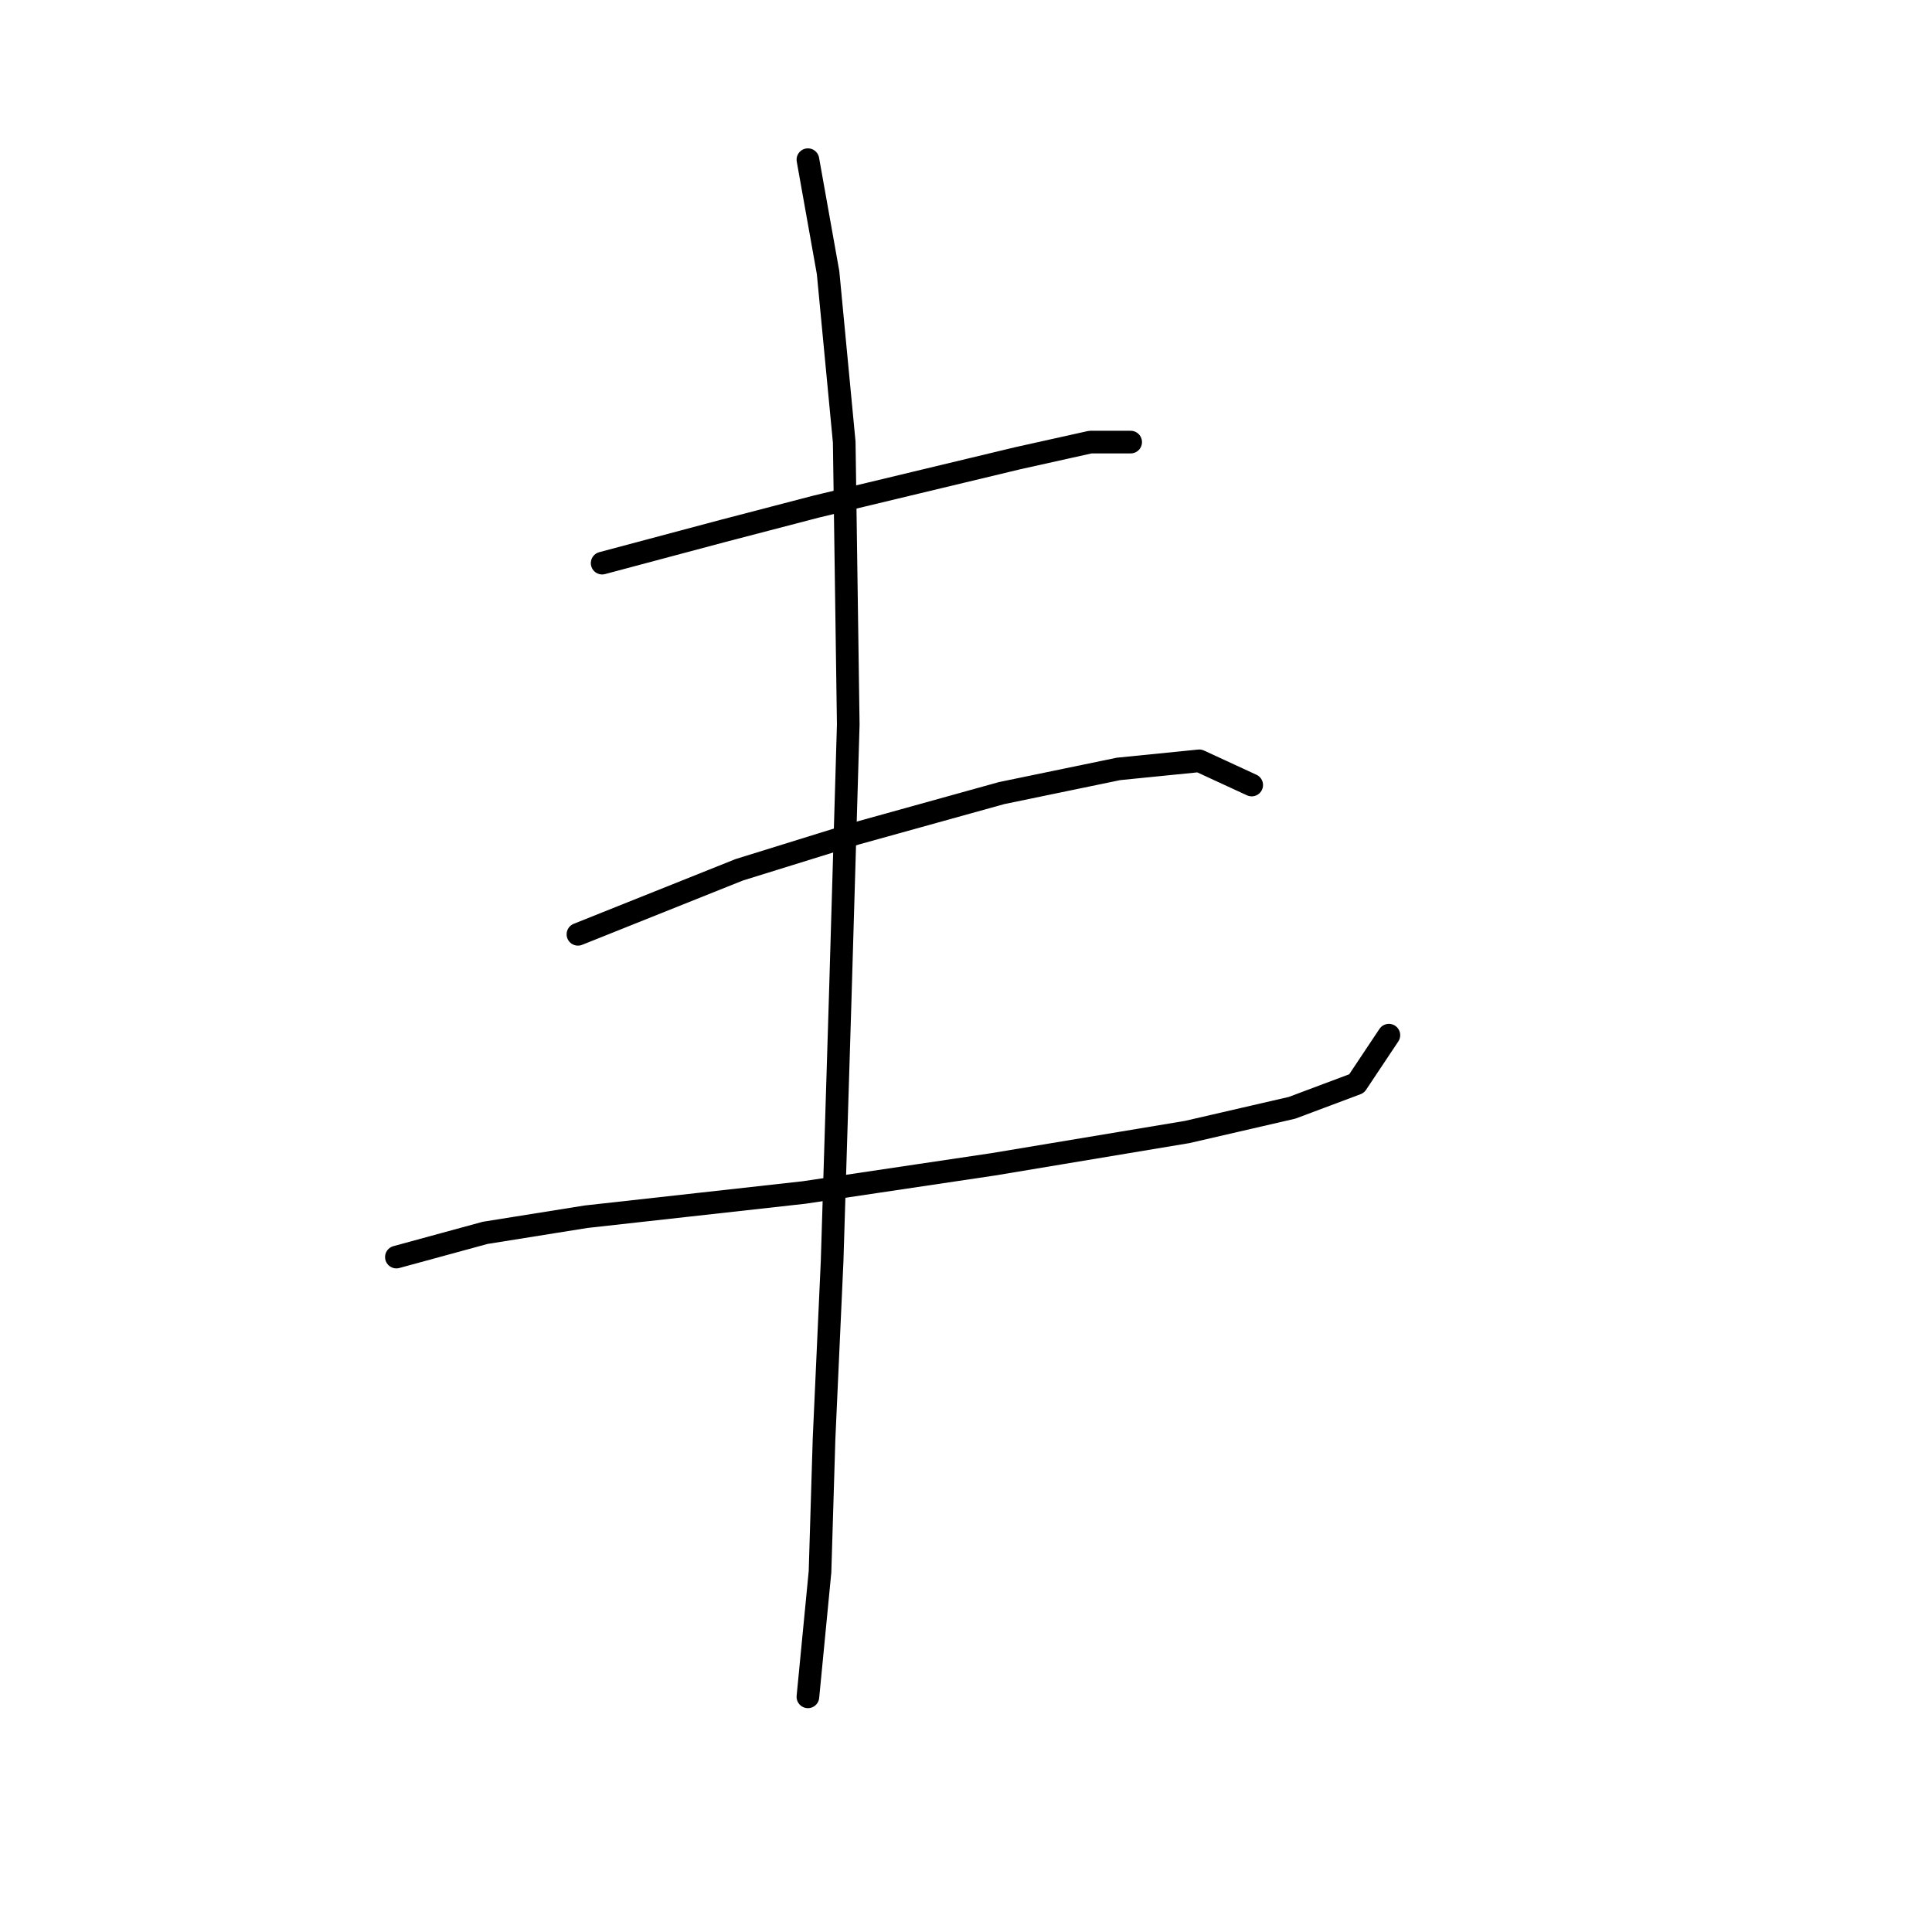 <?xml version="1.0" standalone="no"?>
    <svg width="256" height="256" xmlns="http://www.w3.org/2000/svg" version="1.1">
    <polyline stroke="black" stroke-width="3" stroke-linecap="round" fill="transparent" stroke-linejoin="round" points="79.788 74.618 95.826 70.341 108.121 67.134 121.486 63.926 134.851 60.719 144.474 58.58 149.82 58.58 149.82 58.58 " />
        <polyline stroke="black" stroke-width="3" stroke-linecap="round" fill="transparent" stroke-linejoin="round" points="76.58 123.801 87.272 119.524 97.964 115.248 113.467 110.436 132.713 105.09 148.216 101.883 158.908 100.813 165.858 104.021 165.858 104.021 " />
        <polyline stroke="black" stroke-width="3" stroke-linecap="round" fill="transparent" stroke-linejoin="round" points="52.523 166.569 64.284 163.361 77.649 161.223 106.518 158.015 131.644 154.273 157.304 149.996 171.204 146.789 179.758 143.581 184.034 137.166 184.034 137.166 " />
        <polyline stroke="black" stroke-width="3" stroke-linecap="round" fill="transparent" stroke-linejoin="round" points="107.052 21.158 109.725 36.127 111.864 58.58 112.398 96.002 111.329 132.355 110.26 167.104 109.191 190.626 108.656 208.268 107.052 224.84 107.052 224.84 " />
        </svg>